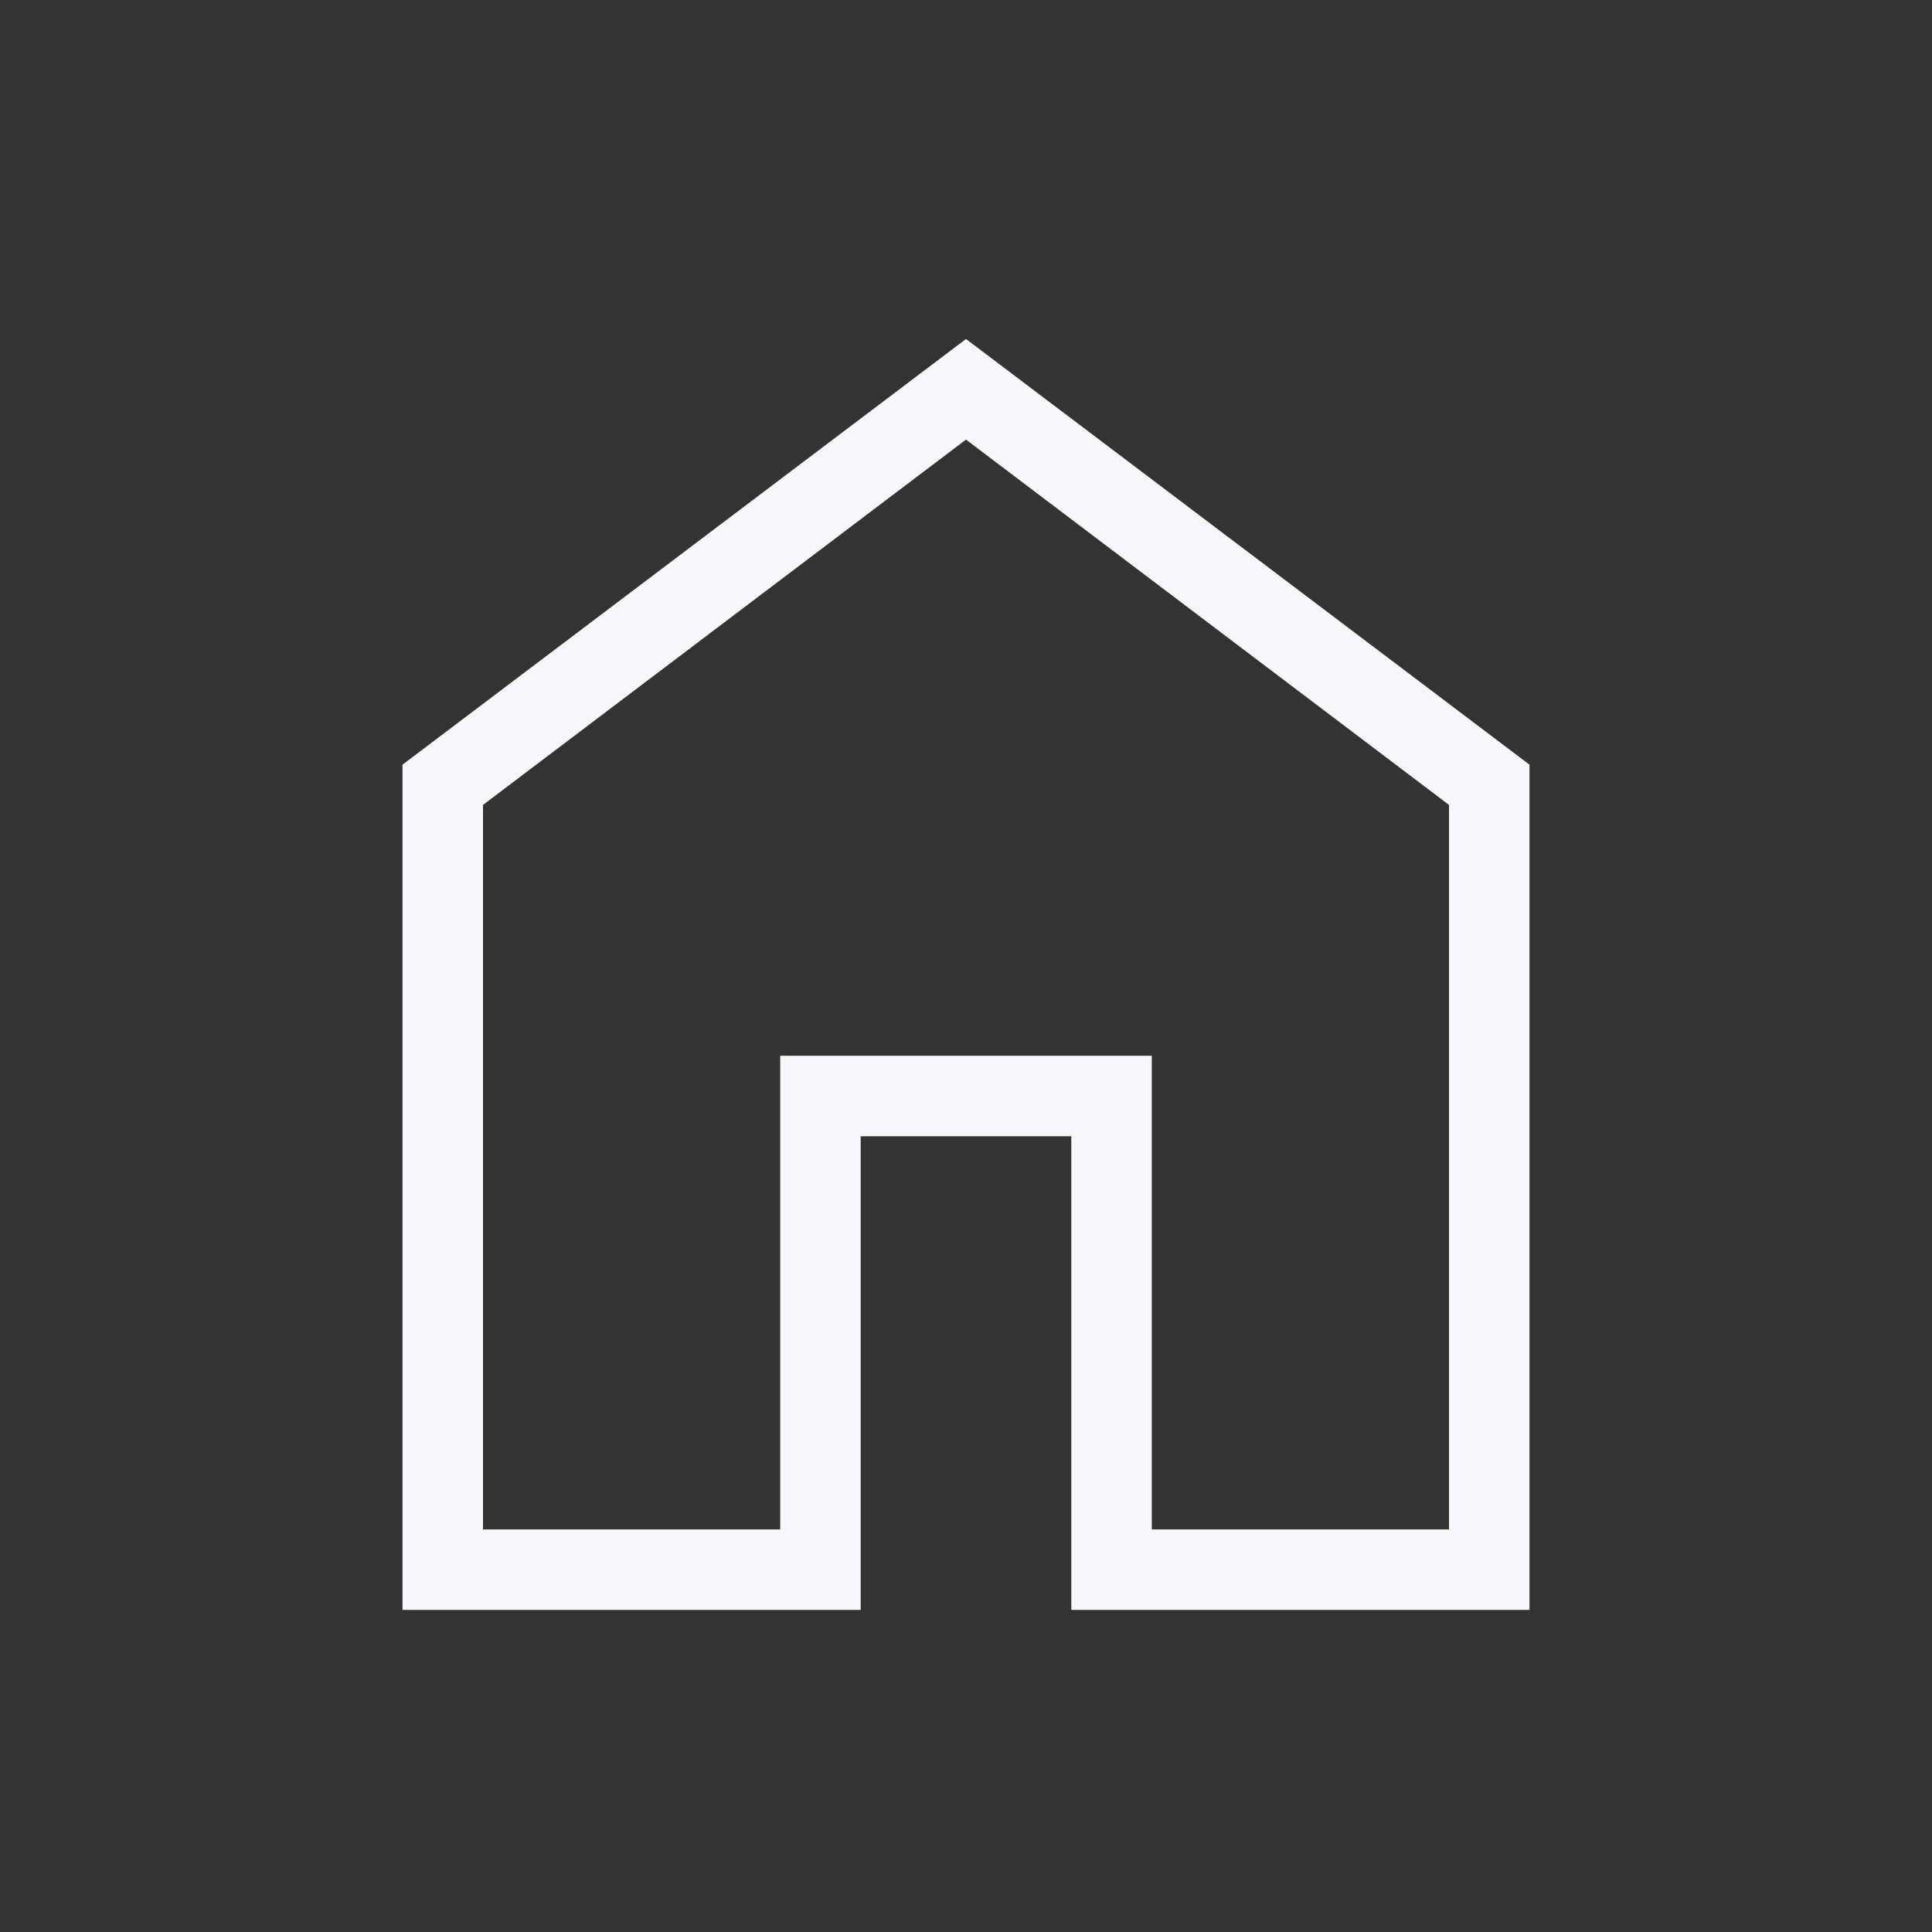 <svg width="24" height="24" viewBox="0 0 24 24" fill="none" xmlns="http://www.w3.org/2000/svg">
<rect x="0" y="0" width="24" height="24" fill="#333333" stroke="none"/>
<path d="M6 18.999H9.692V13.115H14.308V18.999H18V9.999L12 5.461L6 9.999V18.999ZM5 19.999V9.499L12 4.211L19 9.499V19.999H13.308V14.115H10.692V19.999H5Z" fill="#F7F6F9"/>
</svg>

